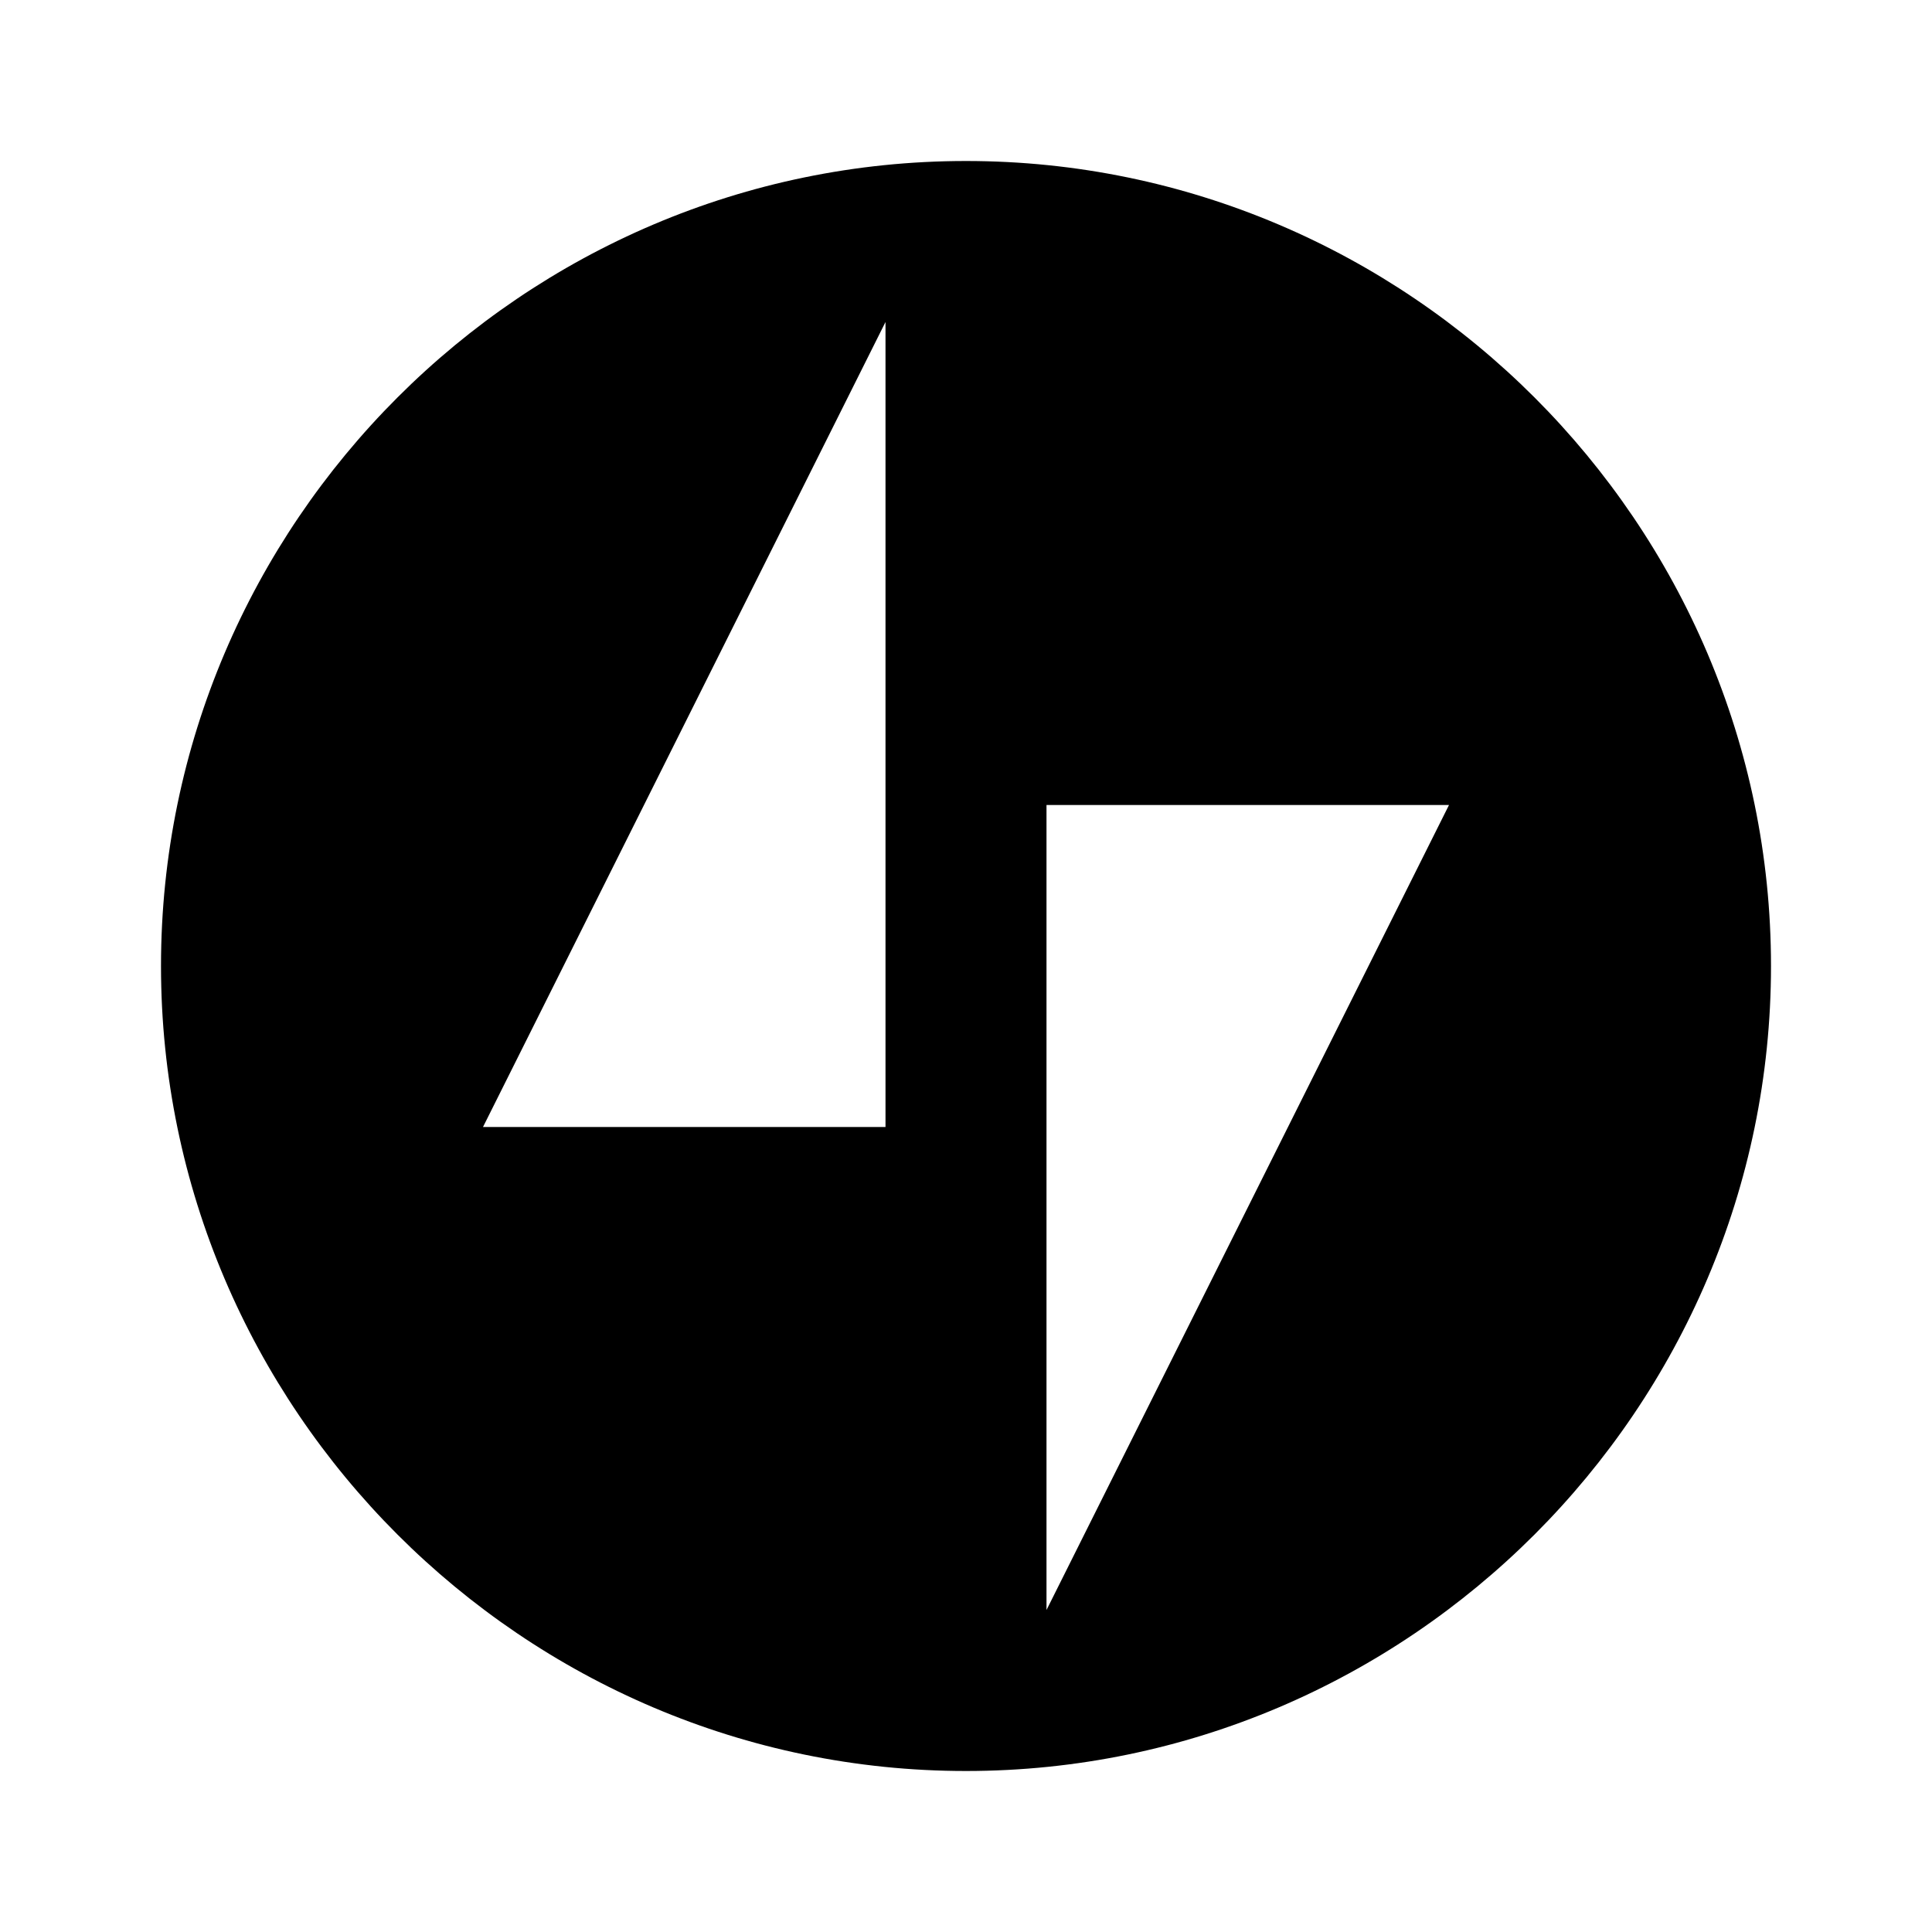 <svg xmlns="http://www.w3.org/2000/svg" width="512" height="512" viewBox="0 0 24 24"><path fill="currentColor" d="M12 2C6.5 2 2 6.5 2 12s4.5 10 10 10s10-4.5 10-10S17.5 2 12 2zm-1 12H6l5-10v10zm2 6V10h5l-5 10z"/></svg>